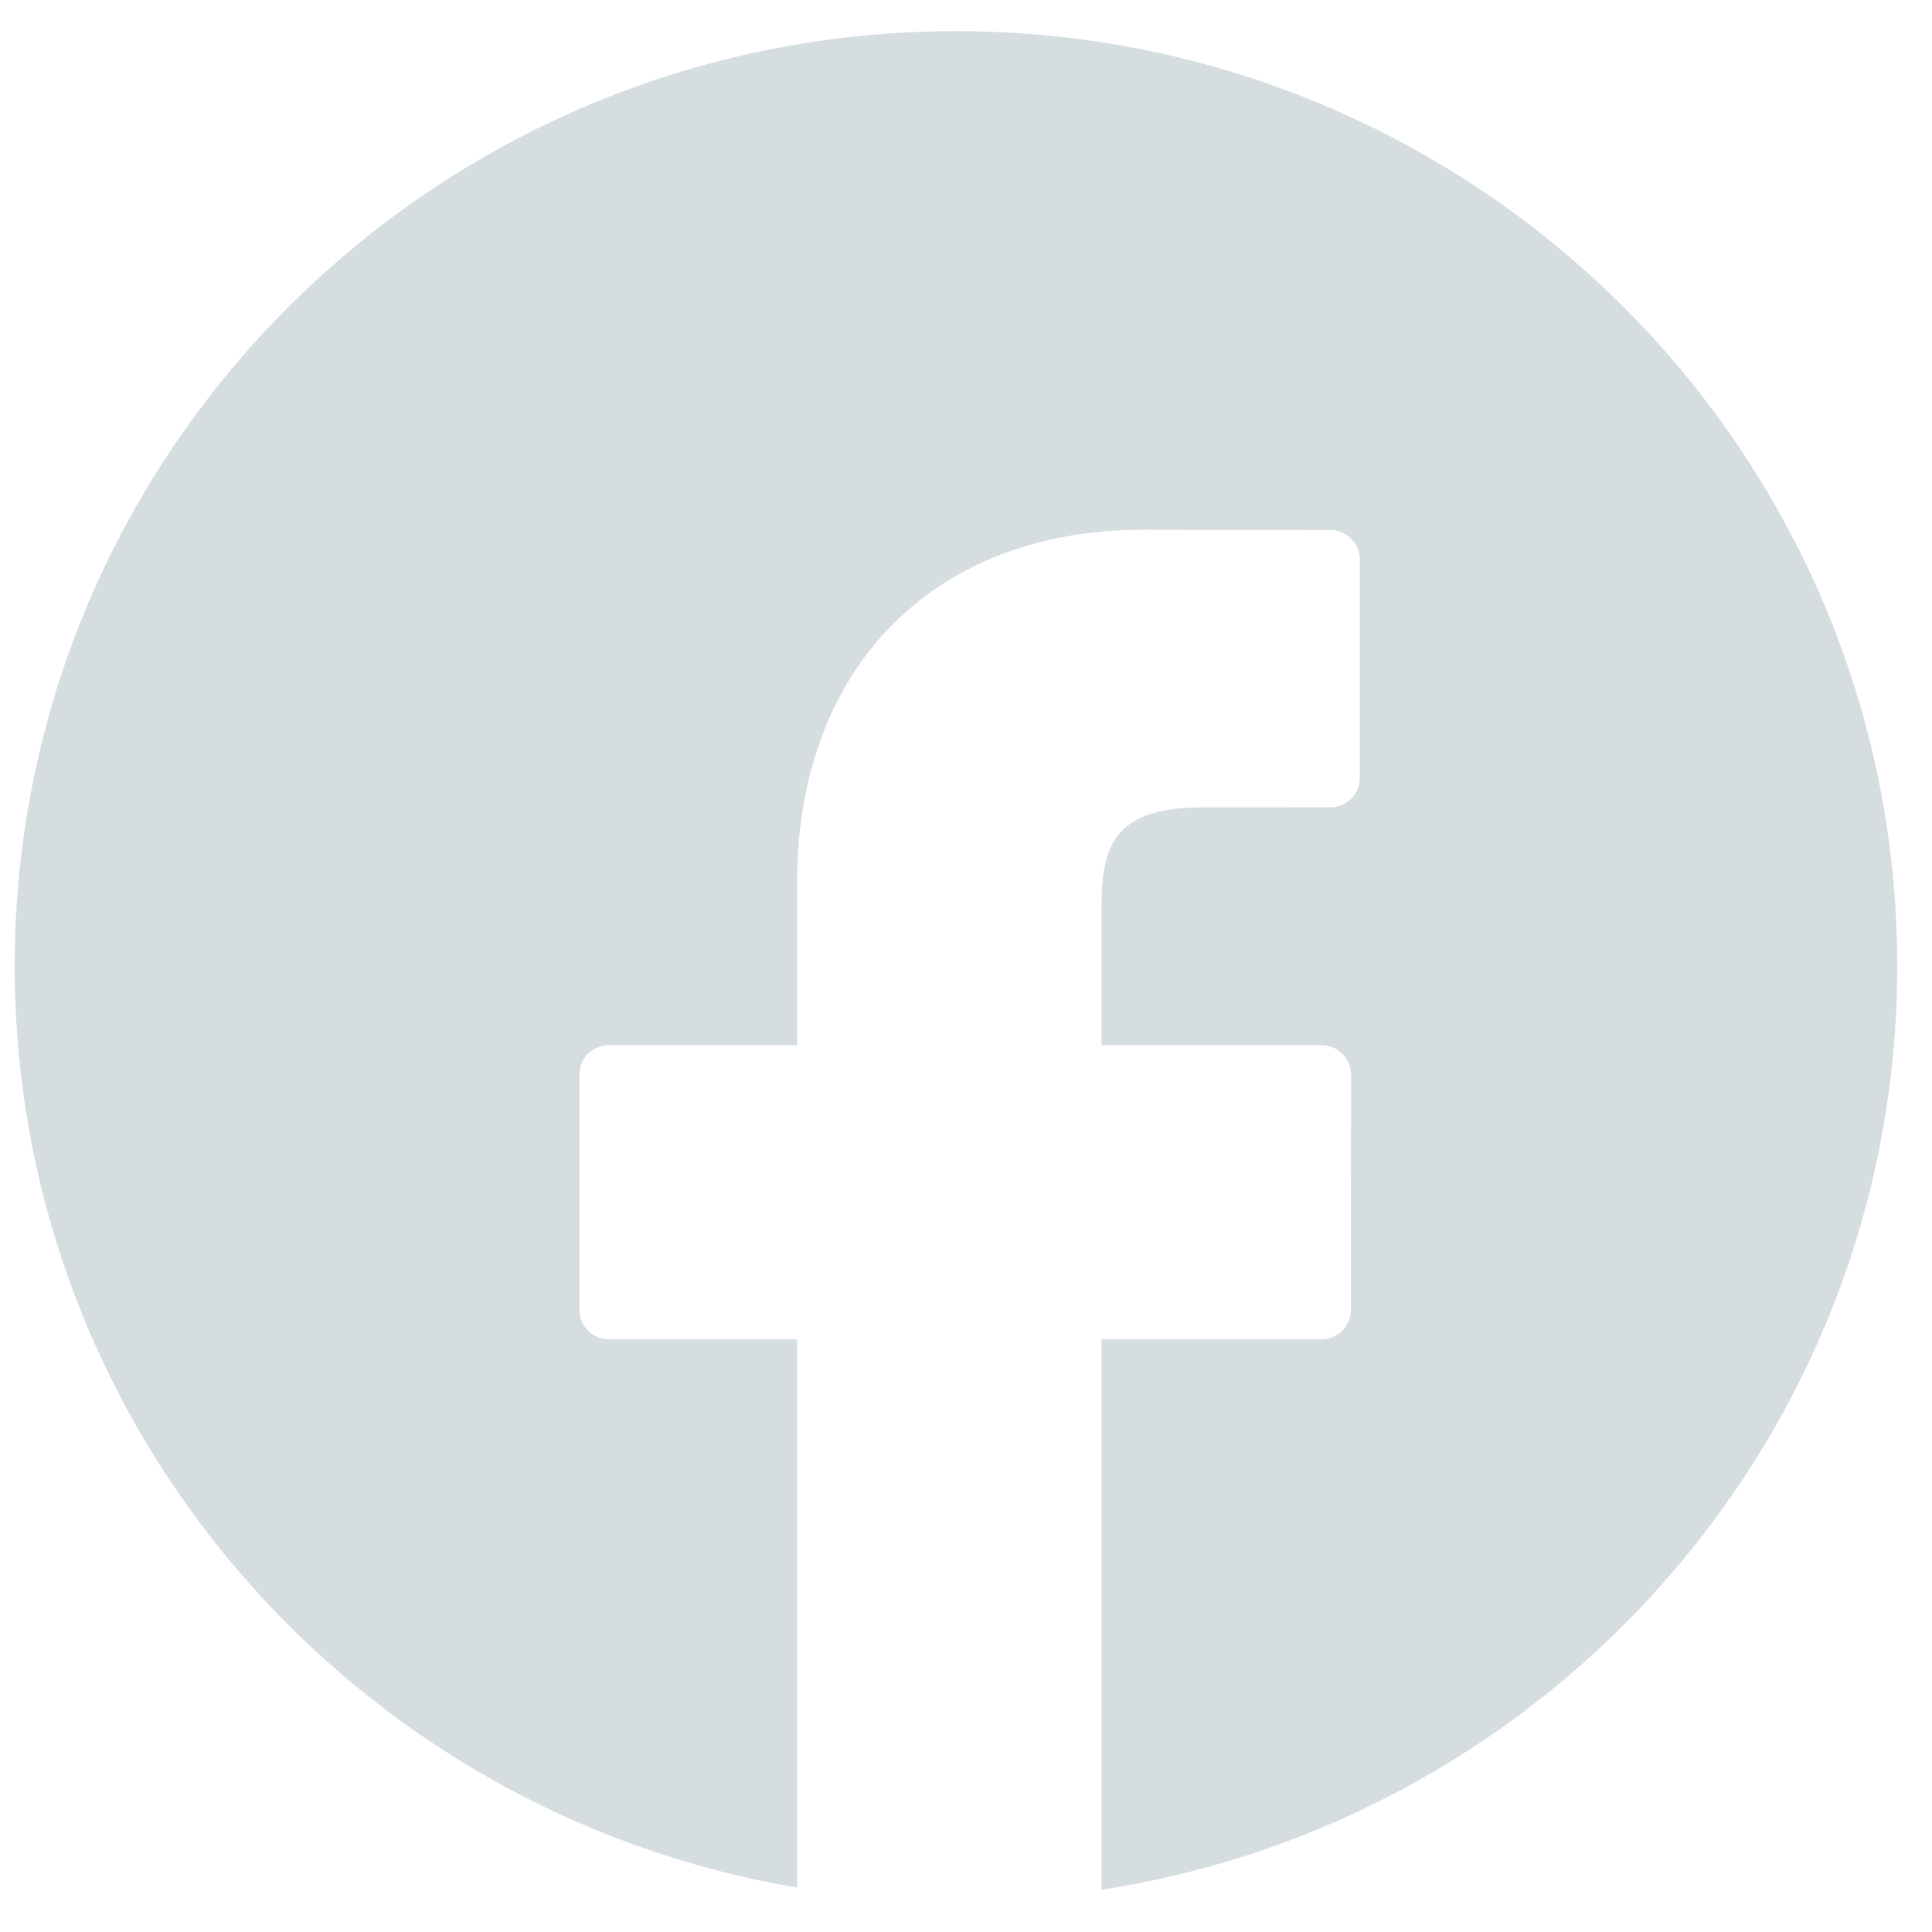 <svg width="31" height="31" viewBox="0 0 31 31" fill="none" xmlns="http://www.w3.org/2000/svg">
<path fill-rule="evenodd" clip-rule="evenodd" d="M17.674 30.322C24.907 29.207 30.442 22.996 30.442 15.5C30.442 7.216 23.681 0.5 15.339 0.5C6.998 0.5 0.236 7.216 0.236 15.5C0.236 22.921 5.663 29.084 12.79 30.287V21.49H9.77C9.51 21.49 9.298 21.28 9.298 21.021V17.239C9.298 16.98 9.509 16.77 9.77 16.77H12.79V14.16C12.79 10.722 14.97 8.5 18.344 8.5L21.347 8.505C21.607 8.505 21.819 8.715 21.819 8.974V12.485C21.819 12.744 21.607 12.954 21.346 12.954L19.323 12.955C17.929 12.955 17.674 13.494 17.674 14.558V16.77H21.205C21.331 16.77 21.451 16.82 21.54 16.908C21.628 16.996 21.678 17.115 21.678 17.239L21.676 21.021C21.676 21.28 21.465 21.49 21.204 21.49H17.674V30.322Z" fill="#D5DDE0"/>
</svg>
